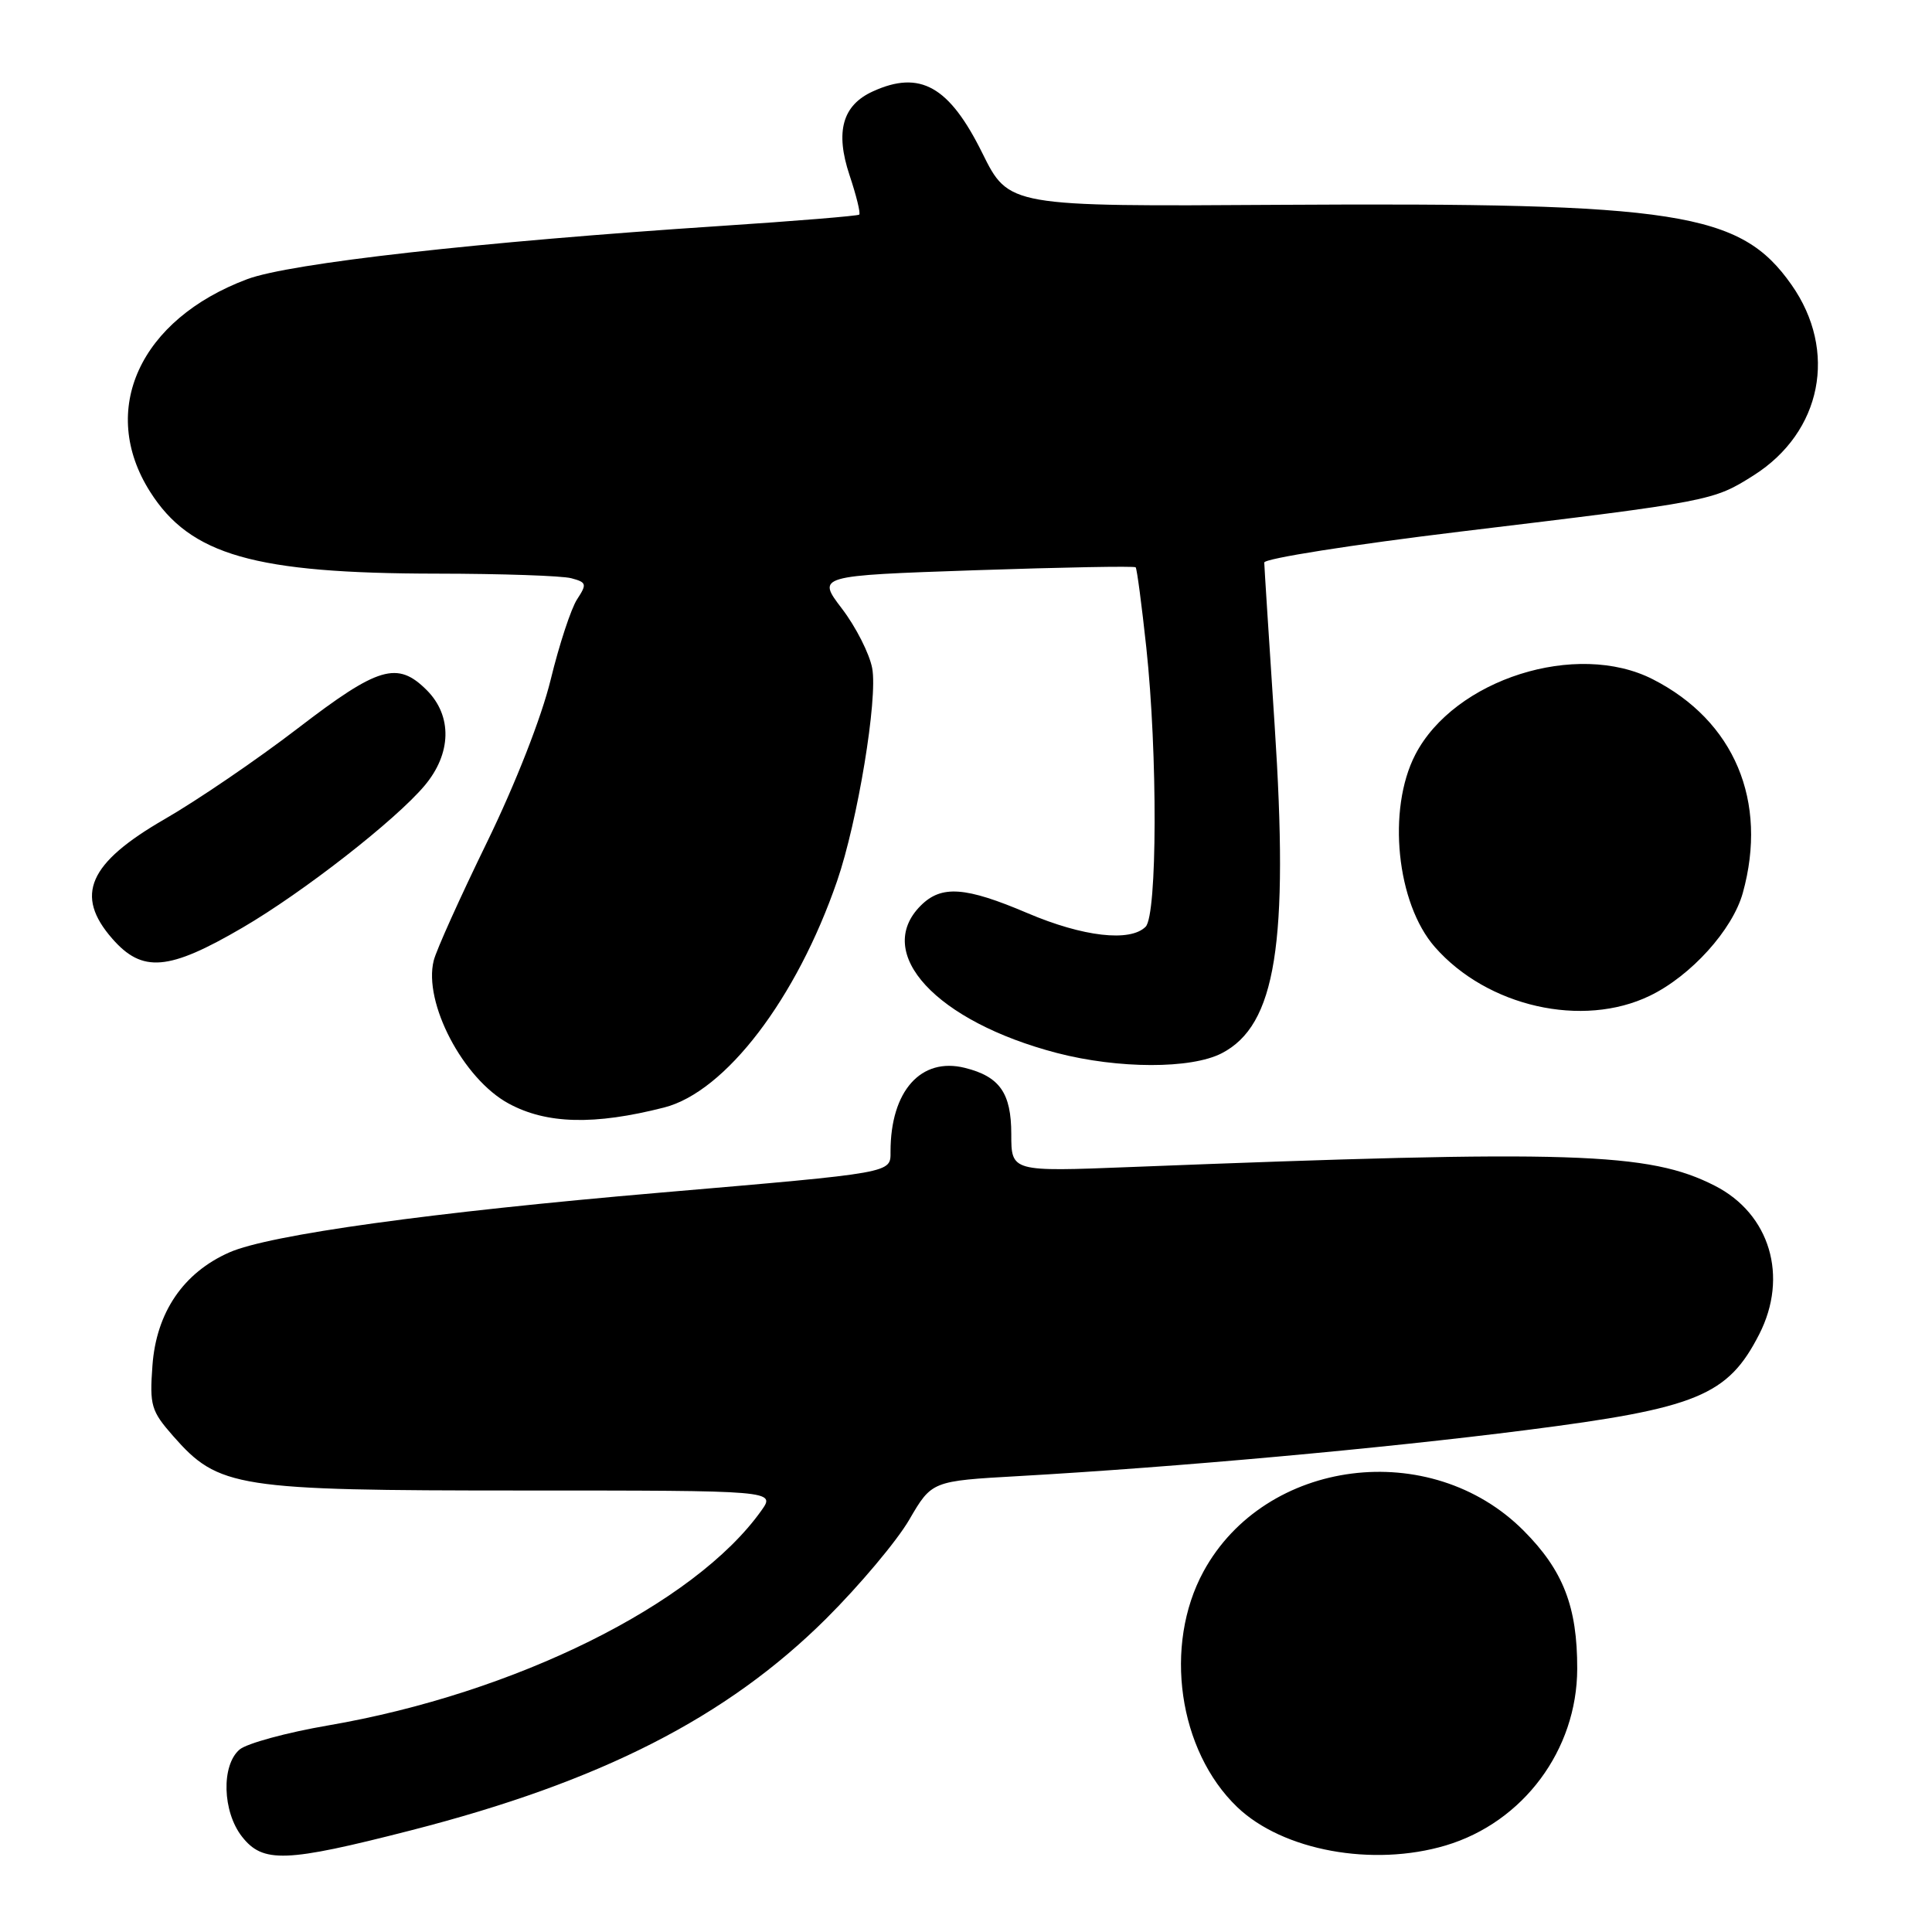 <?xml version="1.0" encoding="UTF-8" standalone="no"?>
<!DOCTYPE svg PUBLIC "-//W3C//DTD SVG 1.1//EN" "http://www.w3.org/Graphics/SVG/1.1/DTD/svg11.dtd" >
<svg xmlns="http://www.w3.org/2000/svg" xmlns:xlink="http://www.w3.org/1999/xlink" version="1.1" viewBox="0 0 256 256">
 <g >
 <path fill="currentColor"
d=" M 54.42 242.54 C 79.60 236.09 96.28 227.58 109.45 214.50 C 113.88 210.09 118.84 204.19 120.48 201.37 C 123.47 196.24 123.47 196.24 134.98 195.59 C 155.77 194.41 183.18 191.93 202.18 189.50 C 224.87 186.61 228.95 184.94 233.11 176.79 C 237.01 169.15 234.53 160.84 227.23 157.12 C 218.50 152.66 208.38 152.34 149.75 154.64 C 134.00 155.26 134.00 155.26 134.00 150.28 C 134.00 144.84 132.47 142.65 127.86 141.50 C 122.03 140.04 118.00 144.57 118.00 152.58 C 118.00 155.46 118.61 155.36 87.50 158.03 C 57.20 160.63 35.68 163.61 30.39 165.95 C 24.29 168.64 20.71 173.91 20.20 180.94 C 19.81 186.24 20.03 186.96 22.94 190.28 C 28.97 197.14 31.25 197.50 69.14 197.50 C 102.78 197.50 102.78 197.50 100.87 200.18 C 92.04 212.58 68.24 224.38 43.47 228.63 C 37.99 229.57 32.71 231.01 31.75 231.82 C 29.30 233.90 29.47 240.06 32.07 243.37 C 34.85 246.90 37.83 246.79 54.42 242.54 Z  M 191.57 244.53 C 201.84 241.46 208.97 231.88 208.99 221.12 C 209.01 212.91 207.13 208.08 201.90 202.83 C 189.56 190.43 167.64 193.23 159.47 208.23 C 154.14 218.02 156.14 231.97 163.94 239.45 C 169.97 245.22 181.90 247.41 191.57 244.53 Z  M 88.00 146.75 C 96.13 144.67 105.55 132.33 110.92 116.74 C 113.64 108.84 116.33 92.55 115.57 88.54 C 115.21 86.62 113.41 83.07 111.57 80.66 C 108.23 76.28 108.23 76.28 129.20 75.56 C 140.74 75.17 150.32 74.99 150.48 75.17 C 150.65 75.35 151.28 80.13 151.89 85.79 C 153.40 99.83 153.35 121.25 151.80 122.80 C 149.75 124.85 143.51 124.13 136.16 121.00 C 127.90 117.48 124.74 117.26 122.00 120.00 C 115.69 126.31 124.06 135.35 140.06 139.53 C 148.19 141.64 157.83 141.66 161.89 139.56 C 169.06 135.85 170.80 125.03 168.89 96.00 C 168.15 84.72 167.53 75.07 167.52 74.54 C 167.51 74.01 179.20 72.17 193.50 70.44 C 226.79 66.43 227.00 66.38 232.38 62.98 C 241.40 57.25 243.54 46.49 237.38 37.73 C 230.61 28.10 222.39 26.82 169.58 27.14 C 133.67 27.37 133.67 27.37 130.15 20.26 C 125.78 11.43 121.92 9.25 115.66 12.11 C 111.63 13.94 110.65 17.44 112.56 23.19 C 113.47 25.91 114.05 28.27 113.85 28.44 C 113.66 28.61 105.40 29.29 95.50 29.94 C 63.49 32.05 38.42 34.87 32.76 36.99 C 18.51 42.33 13.02 54.34 19.89 65.16 C 25.21 73.56 33.73 75.99 57.89 76.01 C 66.47 76.02 74.49 76.29 75.70 76.62 C 77.73 77.16 77.79 77.39 76.47 79.41 C 75.68 80.61 74.10 85.40 72.97 90.05 C 71.75 95.06 68.30 103.86 64.50 111.66 C 60.97 118.90 57.80 125.93 57.47 127.28 C 56.07 132.84 61.36 142.95 67.39 146.22 C 72.41 148.95 78.75 149.11 88.00 146.75 Z  M 218.62 131.94 C 224.06 129.31 229.57 123.21 230.93 118.32 C 234.30 106.17 229.82 95.52 219.01 90.01 C 208.91 84.85 192.70 90.00 187.53 100.00 C 183.78 107.26 185.05 119.70 190.13 125.49 C 197.07 133.40 209.70 136.26 218.62 131.94 Z  M 32.15 122.91 C 40.17 118.23 52.41 108.68 56.26 104.10 C 59.84 99.85 59.95 94.86 56.55 91.45 C 52.66 87.56 50.14 88.31 39.47 96.50 C 34.09 100.63 26.14 106.05 21.80 108.55 C 11.72 114.37 9.85 118.63 14.87 124.37 C 18.86 128.94 22.33 128.65 32.15 122.91 Z "/>
</g>
</svg>